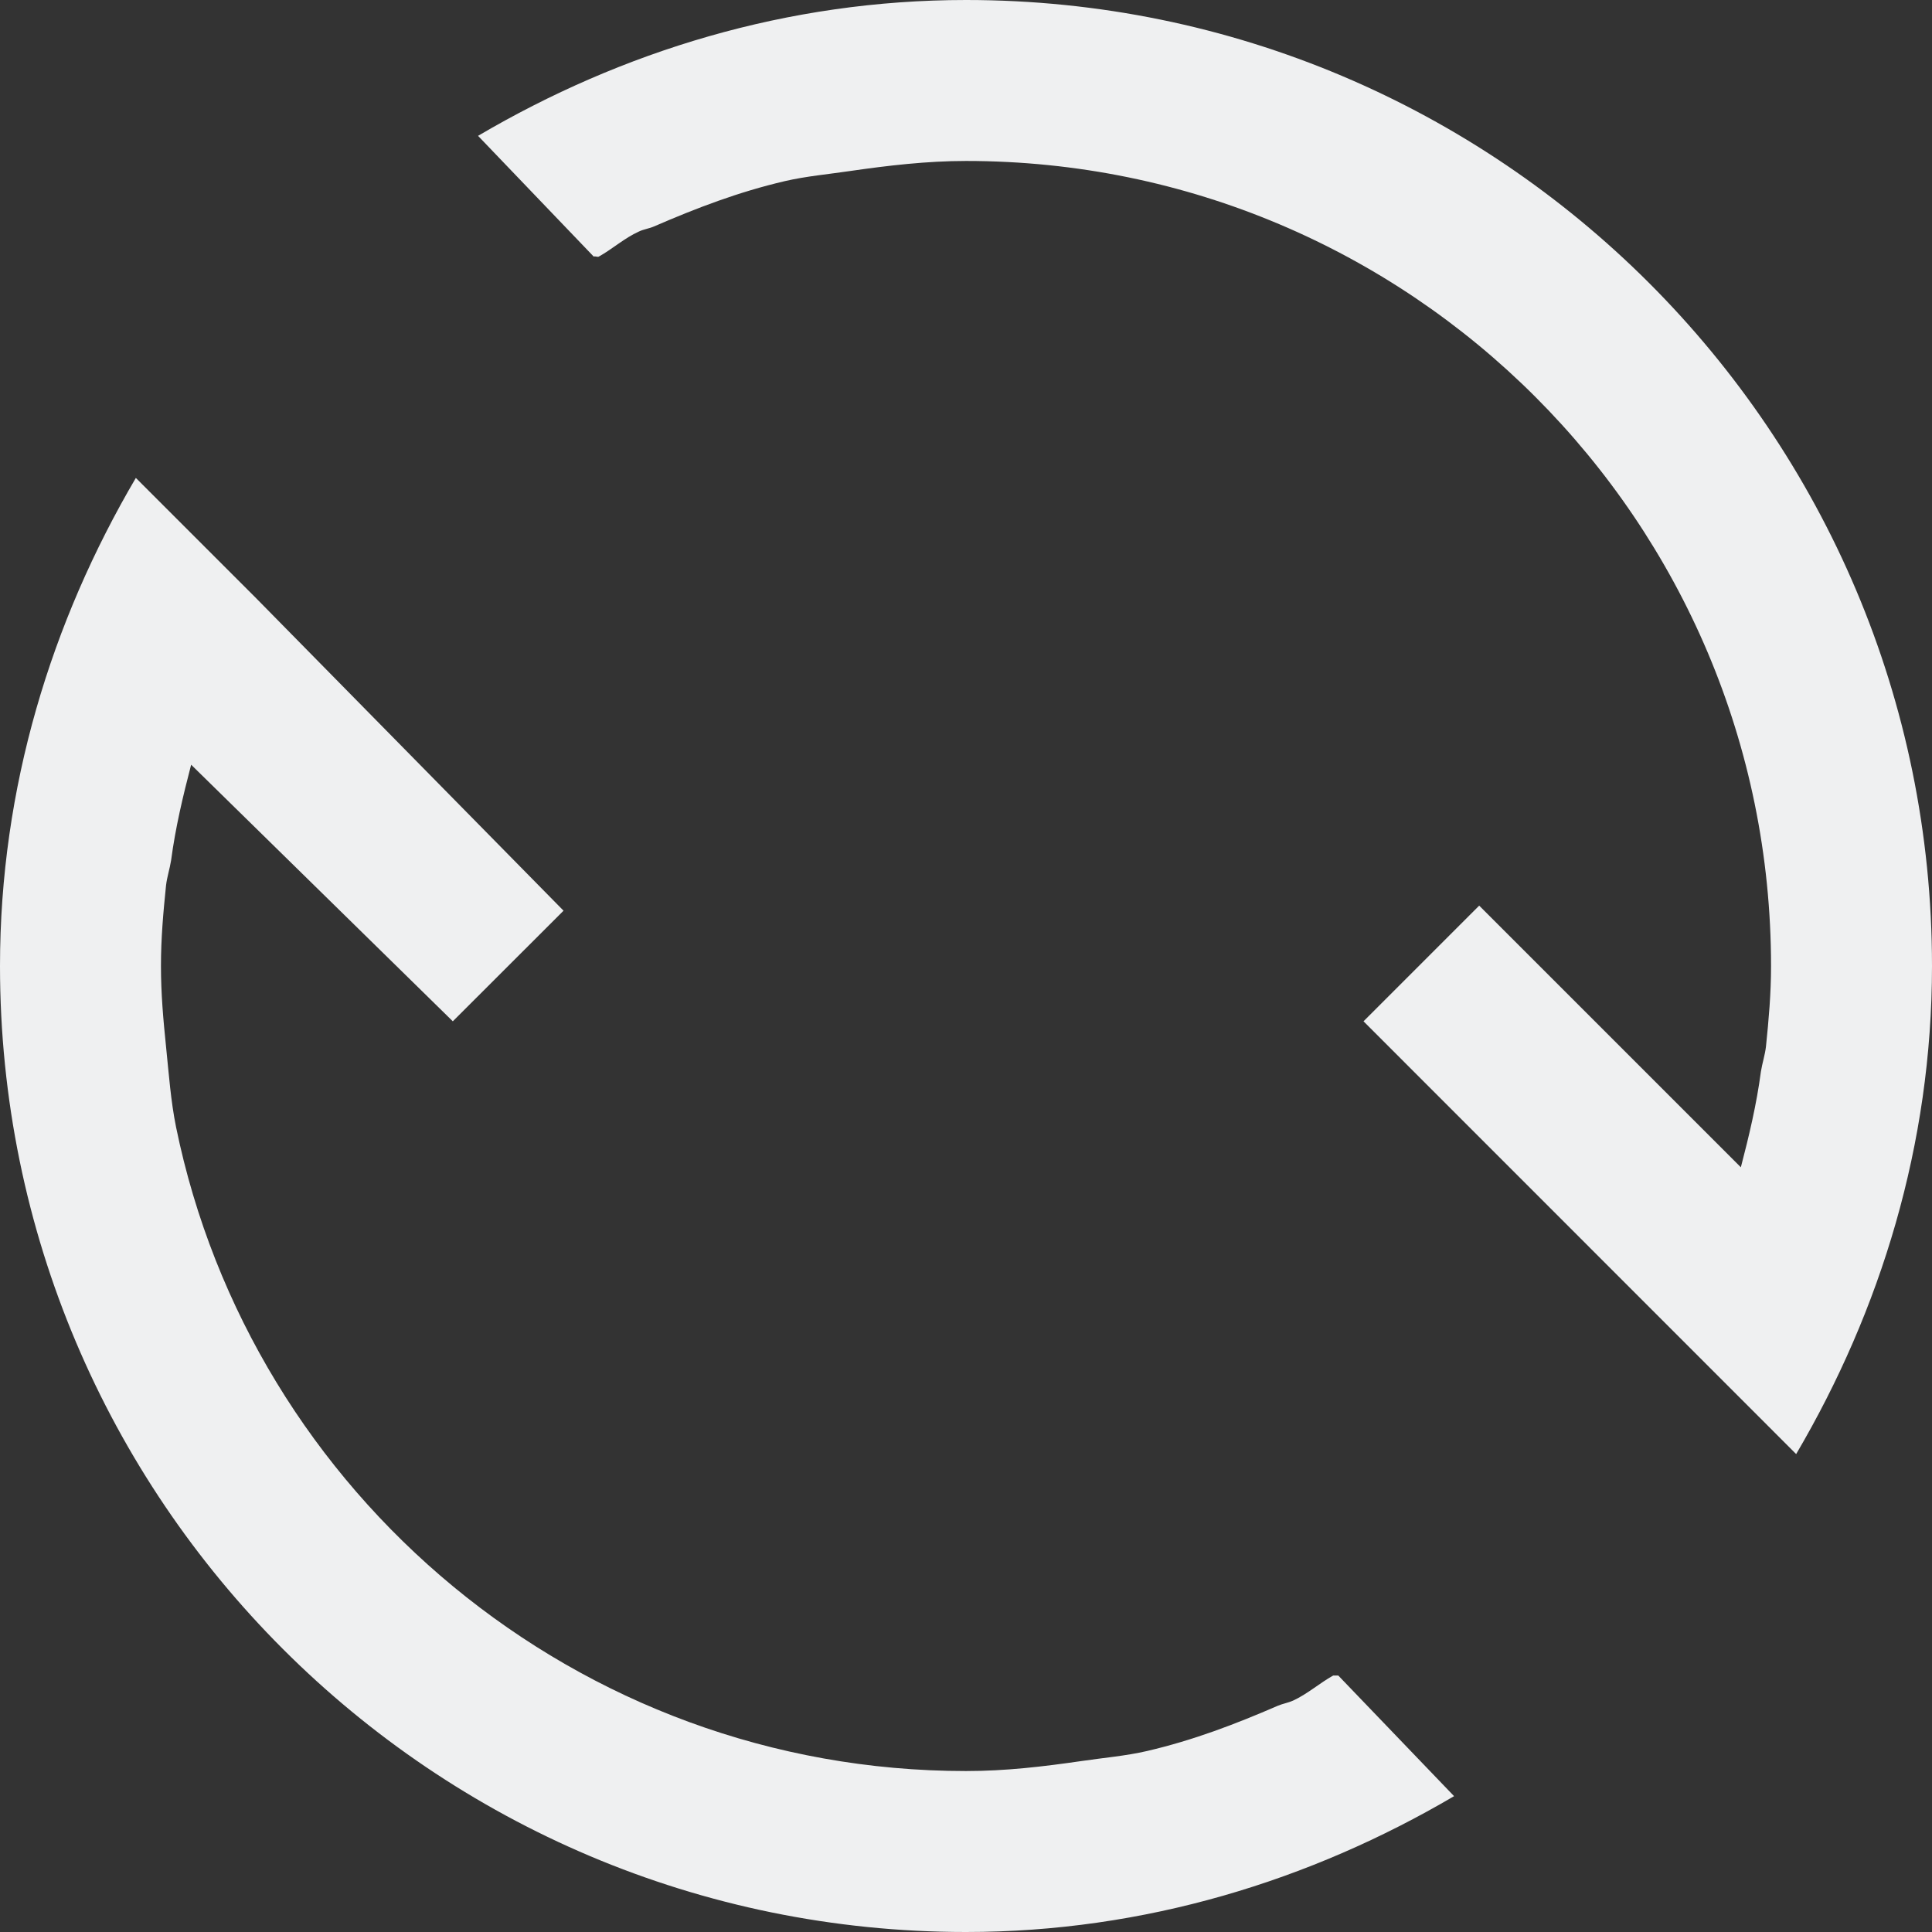 <?xml version="1.0" encoding="UTF-8" standalone="no"?>
<svg
   version="1.1"
   viewBox="0 0 16 16"
   id="svg7"
   sodipodi:docname="view-refresh.svg"
   inkscape:version="1.2.2 (b0a8486541, 2022-12-01)"
   xmlns:inkscape="http://www.inkscape.org/namespaces/inkscape"
   xmlns:sodipodi="http://sodipodi.sourceforge.net/DTD/sodipodi-0.dtd"
   xmlns="http://www.w3.org/2000/svg"
   xmlns:svg="http://www.w3.org/2000/svg">
  <rect x="0" y="0" width="16" height="16" fill="#333333" stroke="none"/>
  <sodipodi:namedview
     id="namedview9"
     pagecolor="#505050"
     bordercolor="#eeeeee"
     borderopacity="1"
     inkscape:showpageshadow="0"
     inkscape:pageopacity="0"
     inkscape:pagecheckerboard="0"
     inkscape:deskcolor="#505050"
     showgrid="false"
     inkscape:zoom="54.4375"
     inkscape:cx="6.1171068"
     inkscape:cy="8.0091848"
     inkscape:window-width="1880"
     inkscape:window-height="1051"
     inkscape:window-x="40"
     inkscape:window-y="0"
     inkscape:window-maximized="1"
     inkscape:current-layer="svg7" />
  <defs
     id="defs3">
    <style
       type="text/css"
       id="current-color-scheme">.ColorScheme-Text {
        color:#eff0f1;
      }</style>
  </defs>
  <path
     class="ColorScheme-Text"
     fill="currentColor"
     d="m 16,8 c 0,1.478 -0.426,2.853 -1.125,4.042 L 11.292,8.458 12.25,7.5 14.417,9.667 C 14.485,9.406 14.547,9.147 14.583,8.875 14.594,8.805 14.617,8.737 14.625,8.667 14.648,8.443 14.667,8.23 14.667,8 c 0,-3.682 -2.985,-6.667 -6.667,-6.667 -0.324,0 -0.647,0.038 -0.958,0.083 C 6.86,1.443 6.677,1.459 6.5,1.5 6.118,1.589 5.77,1.722 5.417,1.875 c -0.041,0.018 -0.085,0.023 -0.125,0.042 -0.122,0.055 -0.218,0.144 -0.333,0.208 -0.011,0.006 -0.031,-0.006 -0.042,0 l -0.958,-1 C 5.147,0.426 6.522,0 8,0 c 4.418,0 8,3.582 8,8 z m -3.958,6.875 C 10.853,15.574 9.478,16 8,16 3.582,16 0,12.418 0,8 0,6.522 0.426,5.147 1.125,3.958 l 1,1 L 4.667,7.542 3.75,8.458 1.583,6.333 C 1.515,6.594 1.453,6.853 1.417,7.125 1.406,7.195 1.383,7.263 1.375,7.333 1.352,7.557 1.333,7.77 1.333,8 c 0,0.23 0.019,0.443 0.042,0.667 0.023,0.224 0.039,0.45 0.083,0.667 C 2.08,12.371 4.778,14.667 8,14.667 c 0.331,0 0.64,-0.037 0.958,-0.083 0.182,-0.027 0.365,-0.042 0.542,-0.083 0.382,-0.089 0.73,-0.222 1.083,-0.375 0.041,-0.017 0.084,-0.024 0.125,-0.042 0.118,-0.054 0.22,-0.145 0.333,-0.208 h 0.042 z"
     id="path5"
     style="stroke-width:1.333" />
</svg>
